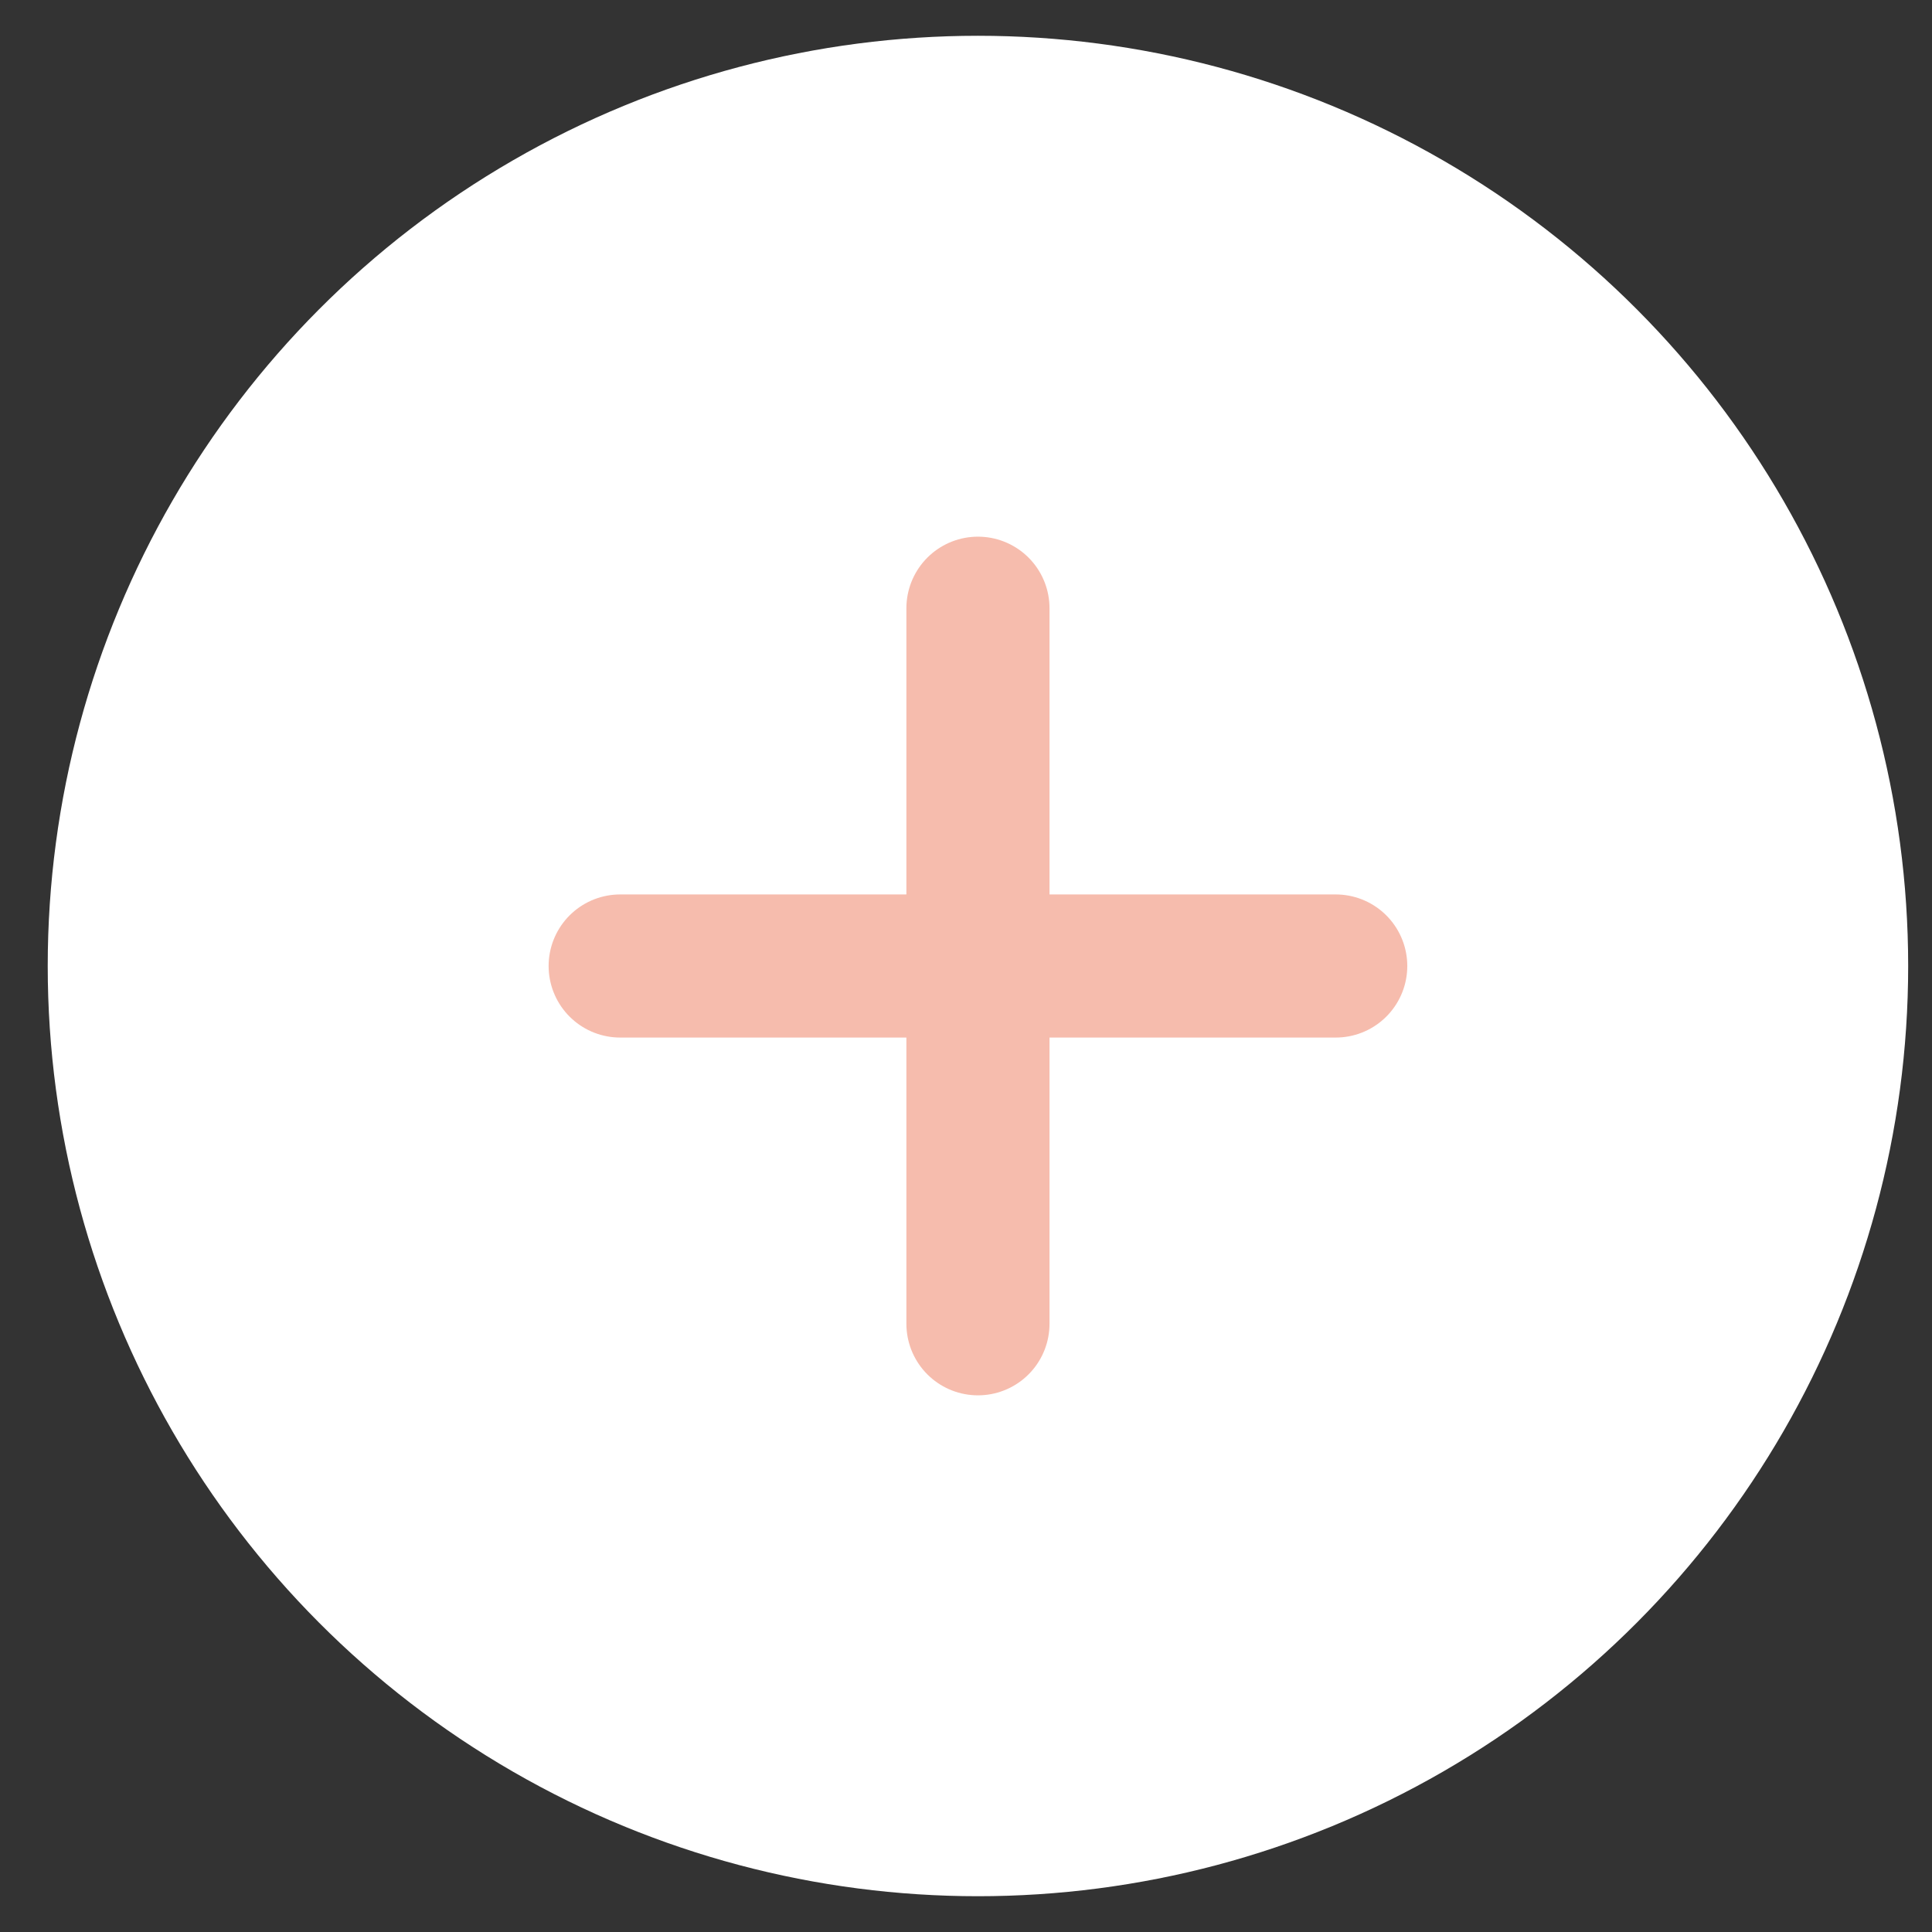 <svg width="27" height="27" viewBox="0 0 27 27" fill="none" xmlns="http://www.w3.org/2000/svg">
<rect x="0" y="0" width="27" height="27" fill="#333333" stroke="none"/>
<circle cx="13.667" cy="13.5" r="13" fill="white"/>
<path d="M8.667 13.5H18.667M13.667 8.5V18.5" stroke="#F6BCAD" stroke-width="2" stroke-linecap="round" stroke-linejoin="round"/>
</svg>
